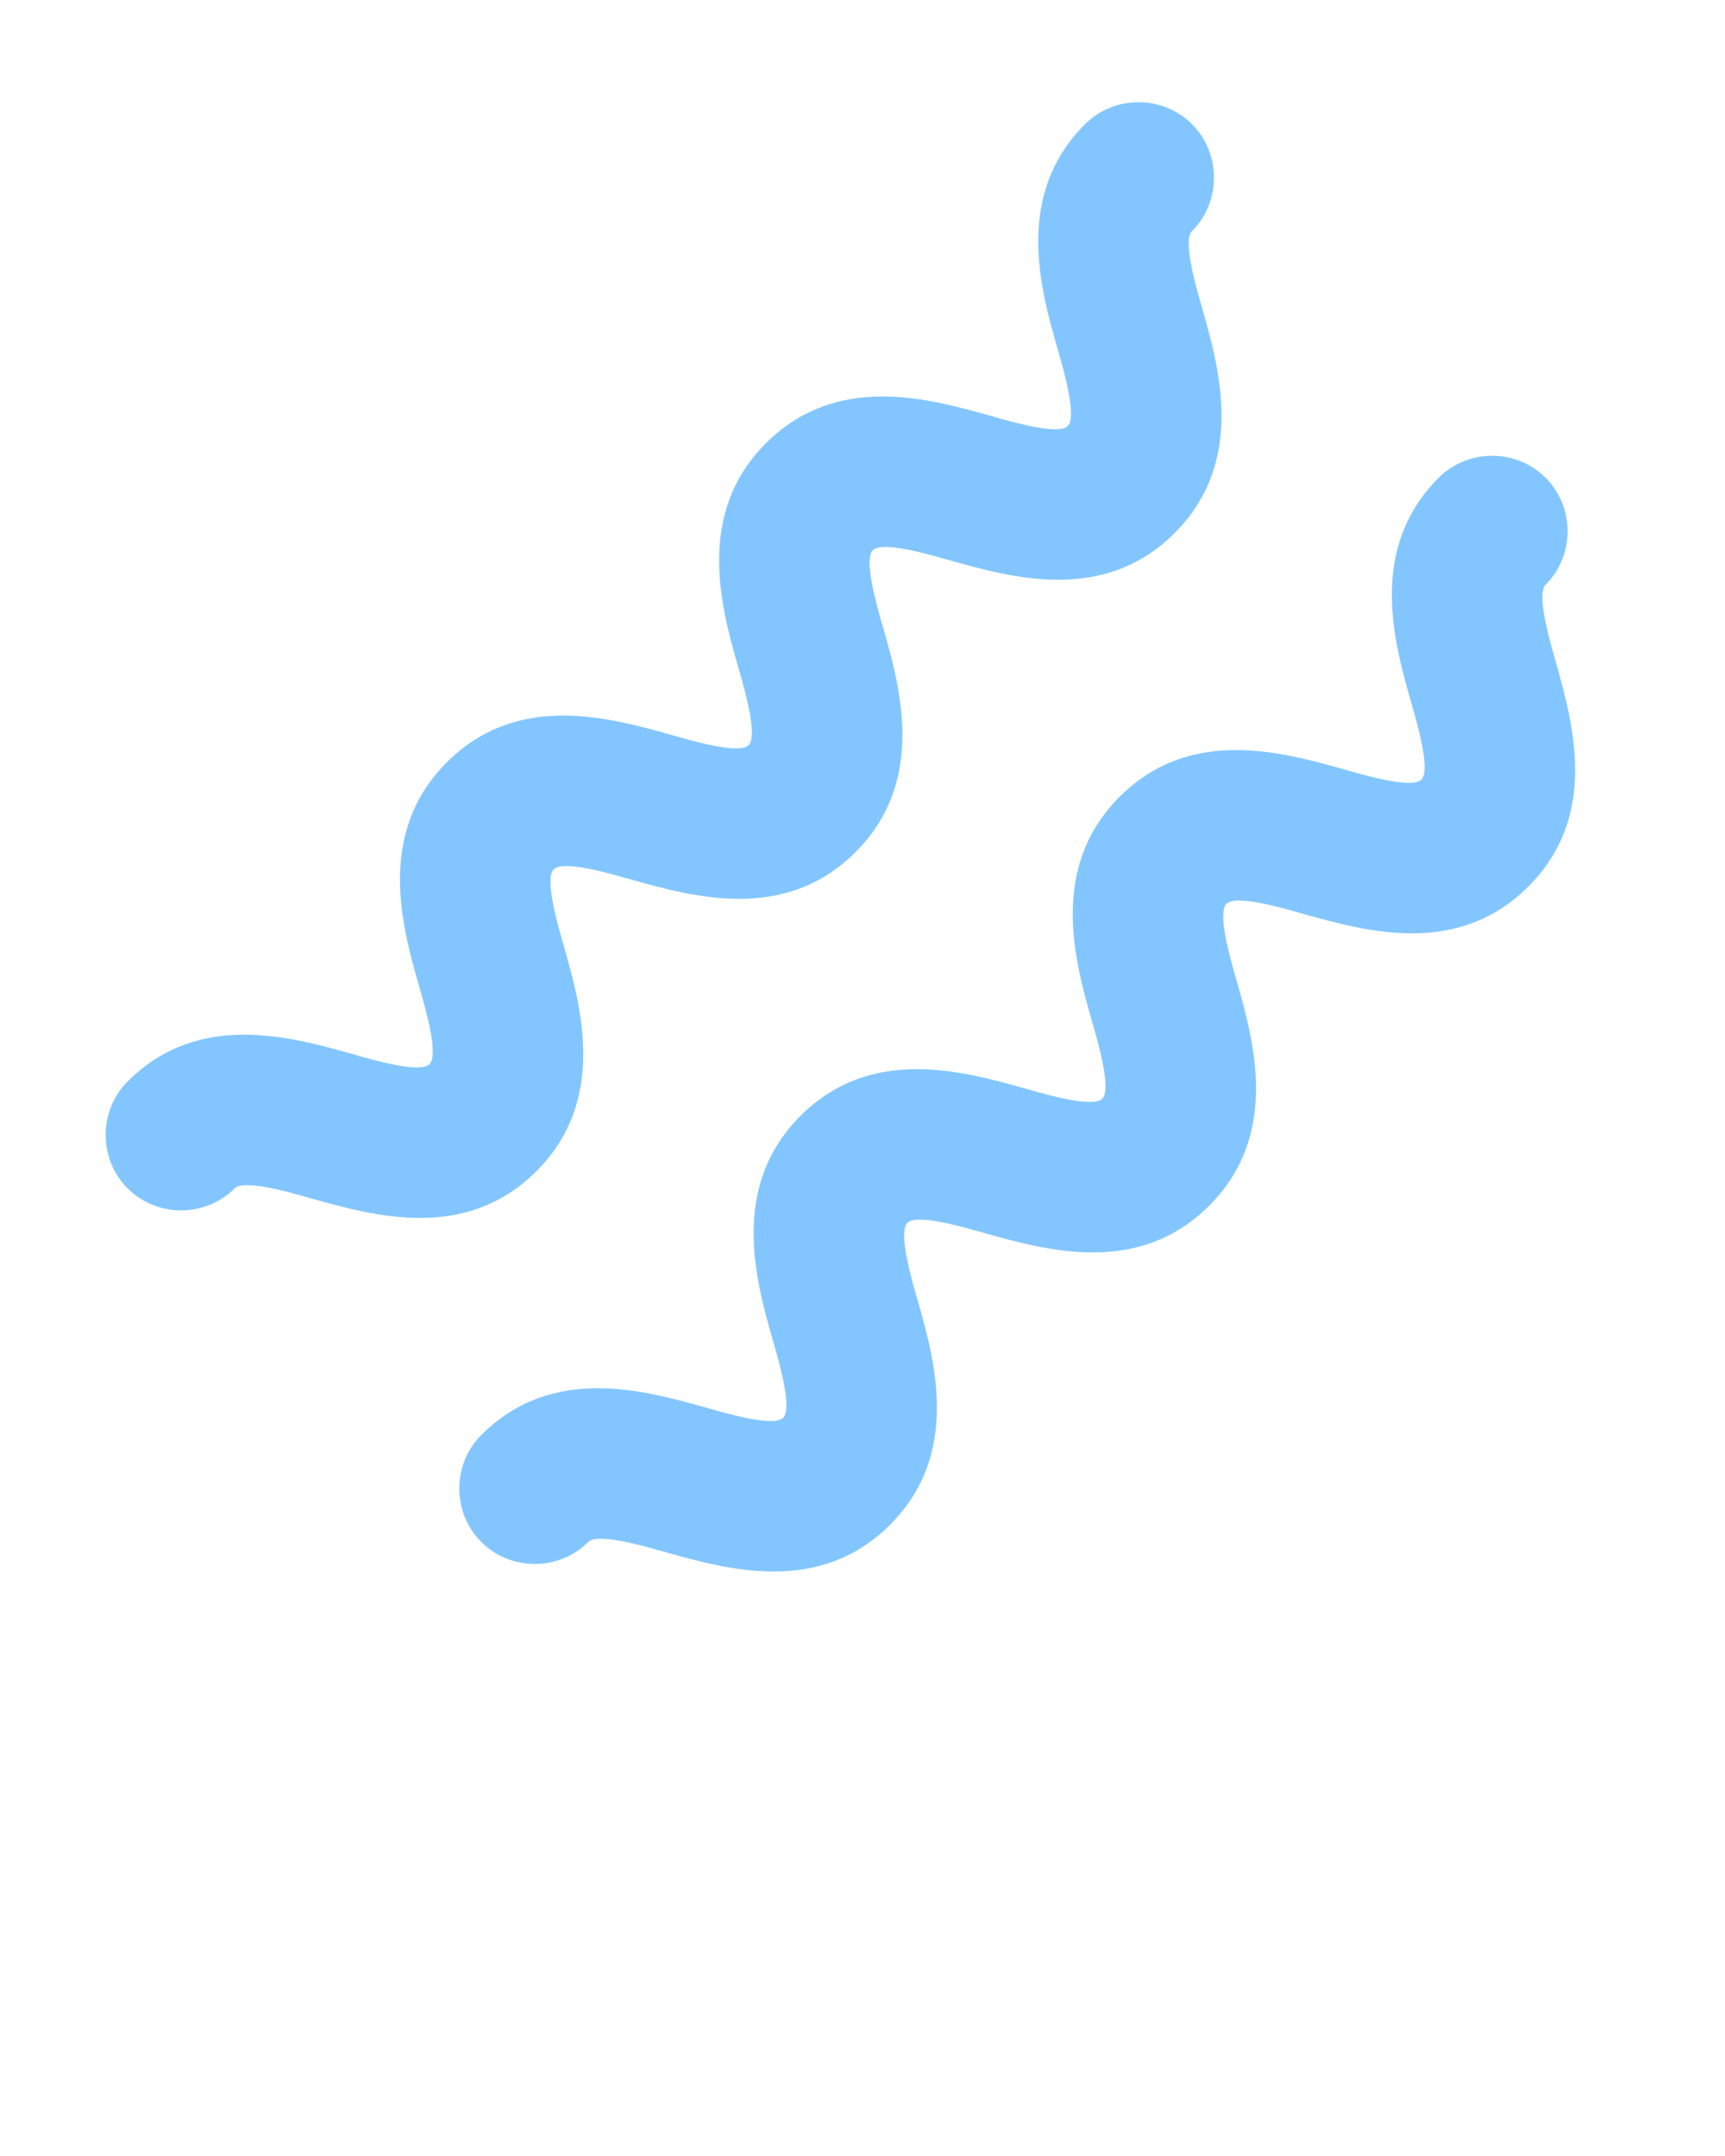 <svg xmlns="http://www.w3.org/2000/svg" xmlns:xlink="http://www.w3.org/1999/xlink" version="1.1" x="0px" y="0px" viewBox="0 0 100 125" style="enable-background:new 0 0 100 100;" xml:space="preserve" fill="#83c6ff"><g><g><path d="M88.6,51.4c-4.1,4.1-9.4,2.6-13,1.6c-1.7-0.5-4-1.1-4.5-0.6c-0.5,0.5,0.1,2.8,0.6,4.5c1,3.5,2.5,8.9-1.6,13    s-9.4,2.6-13,1.6c-1.7-0.5-4-1.1-4.5-0.6c-0.5,0.5,0.1,2.8,0.6,4.5c1,3.5,2.5,8.9-1.6,13s-9.4,2.6-13,1.6c-1.7-0.5-4-1.1-4.5-0.6    c-1.7,1.7-4.5,1.7-6.2,0c-1.7-1.7-1.7-4.5,0-6.2c4.1-4.1,9.4-2.6,13-1.6c1.7,0.5,4,1.1,4.5,0.6c0.5-0.5-0.1-2.8-0.6-4.5    c-1-3.5-2.5-8.9,1.6-13s9.4-2.6,13-1.6c1.7,0.5,4,1.1,4.5,0.6c0.5-0.5-0.1-2.8-0.6-4.5c-1-3.5-2.5-8.9,1.6-13    c4.1-4.1,9.4-2.6,13-1.6c1.7,0.5,4,1.1,4.5,0.6s-0.1-2.8-0.6-4.5c-1-3.5-2.5-8.9,1.6-13c1.7-1.7,4.5-1.7,6.2,0s1.7,4.5,0,6.2    c-0.5,0.5,0.1,2.8,0.6,4.5C91.2,42,92.7,47.3,88.6,51.4z"/></g></g><g><g><path d="M68.1,30.9c-4.1,4.1-9.4,2.6-13,1.6c-1.7-0.5-4-1.1-4.5-0.6c-0.5,0.5,0.1,2.8,0.6,4.5c1,3.5,2.5,8.9-1.6,13    s-9.4,2.6-13,1.6c-1.7-0.5-4-1.1-4.5-0.6c-0.5,0.5,0.1,2.8,0.6,4.5c1,3.5,2.5,8.9-1.6,13s-9.4,2.6-13,1.6c-1.7-0.5-4-1.1-4.5-0.6    c-1.7,1.7-4.5,1.7-6.2,0s-1.7-4.5,0-6.2c4.1-4.1,9.4-2.6,13-1.6c1.7,0.5,4,1.1,4.5,0.6c0.5-0.5-0.1-2.8-0.6-4.5    c-1-3.5-2.5-8.9,1.6-13s9.4-2.6,13-1.6c1.7,0.5,4,1.1,4.5,0.6c0.5-0.5-0.1-2.8-0.6-4.5c-1-3.5-2.5-8.9,1.6-13    c4.1-4.1,9.4-2.6,13-1.6c1.7,0.5,4,1.1,4.5,0.6s-0.1-2.8-0.6-4.5c-1-3.5-2.5-8.9,1.6-13c1.7-1.7,4.5-1.7,6.2,0s1.7,4.5,0,6.2    c-0.5,0.5,0.1,2.8,0.6,4.5C70.7,21.4,72.2,26.8,68.1,30.9z"/></g></g></svg>